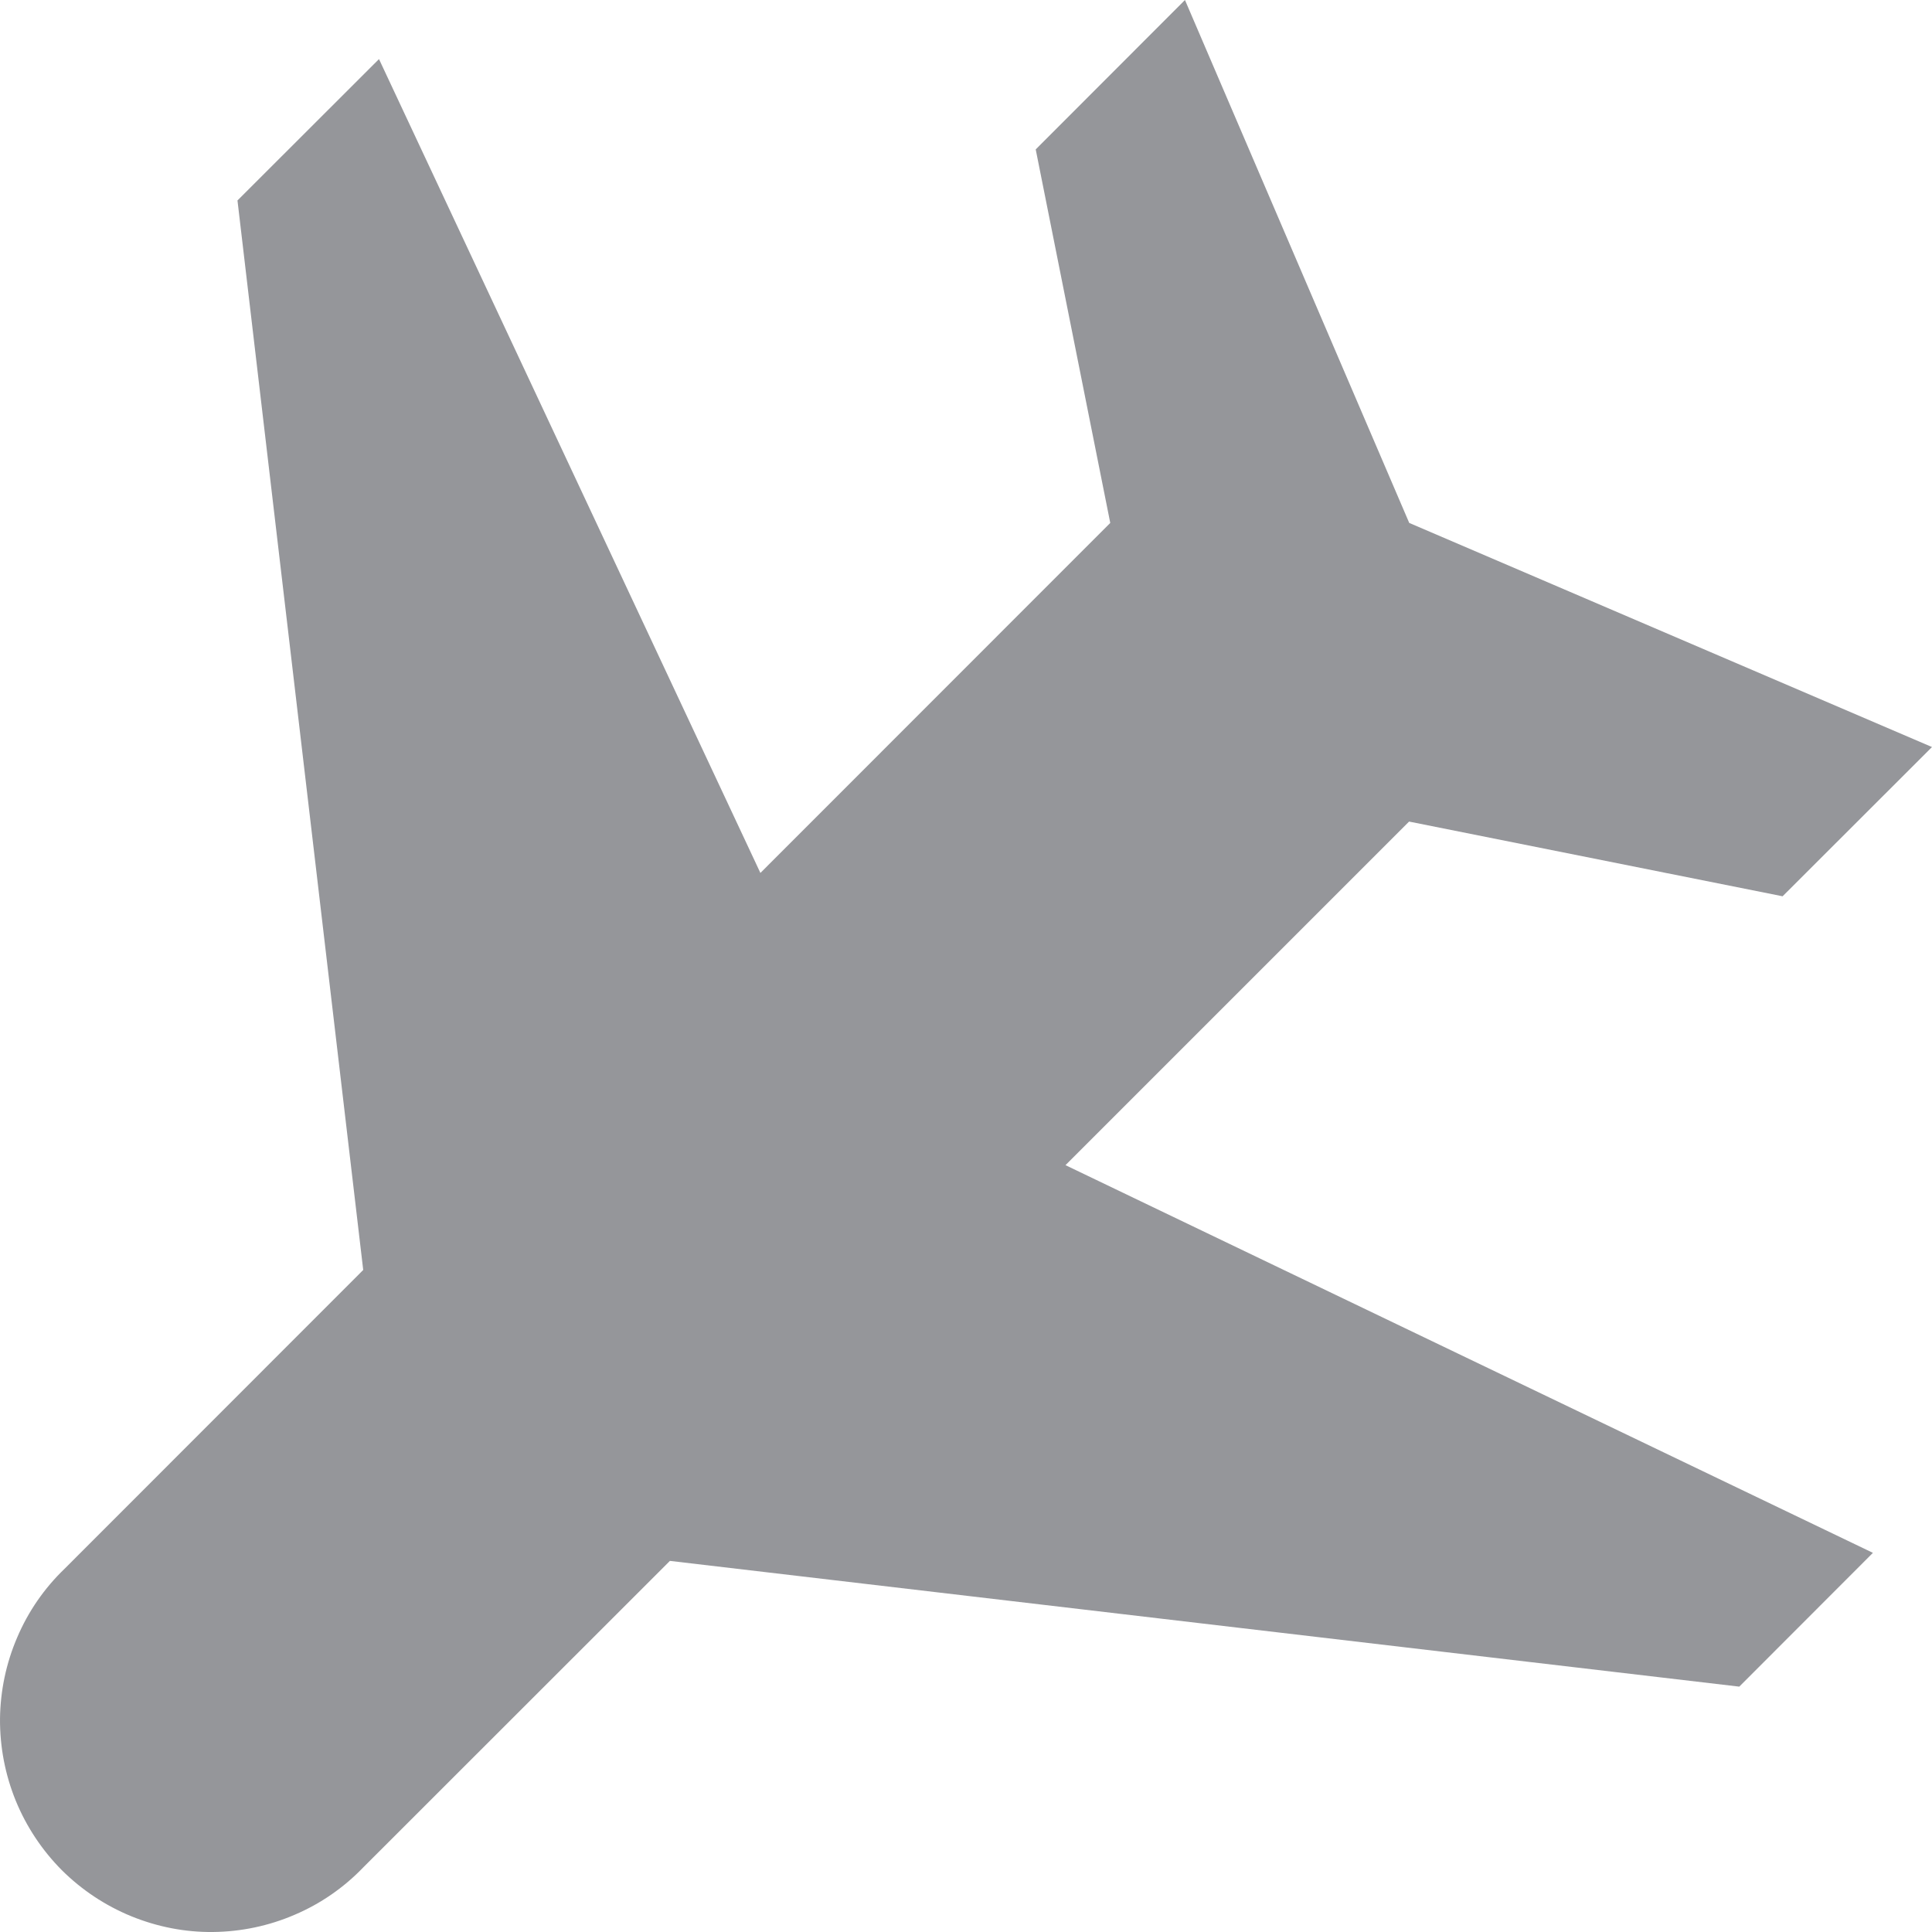 <svg width="12" height="12" viewBox="0 0 12 12" fill="none" xmlns="http://www.w3.org/2000/svg">
<path d="M11.072 5.567L12 4.64L8.753 3.248L7.36 0L6.433 0.928L6.896 3.248L4.723 5.422L2.354 0.367L1.475 1.245L2.256 7.888L0.401 9.744C0.275 9.865 0.175 10.01 0.107 10.17C0.038 10.33 0.002 10.502 4.95911e-05 10.676C-0.001 10.851 0.032 11.023 0.098 11.185C0.164 11.346 0.261 11.492 0.384 11.616C0.508 11.739 0.654 11.836 0.815 11.902C0.977 11.968 1.149 12.002 1.324 12C1.498 11.998 1.67 11.962 1.83 11.893C1.99 11.825 2.135 11.725 2.256 11.599L4.161 9.695L10.803 10.476L11.633 9.645L6.618 7.237L8.752 5.103L11.072 5.567V5.567Z" fill="#95969A"/>
</svg>

